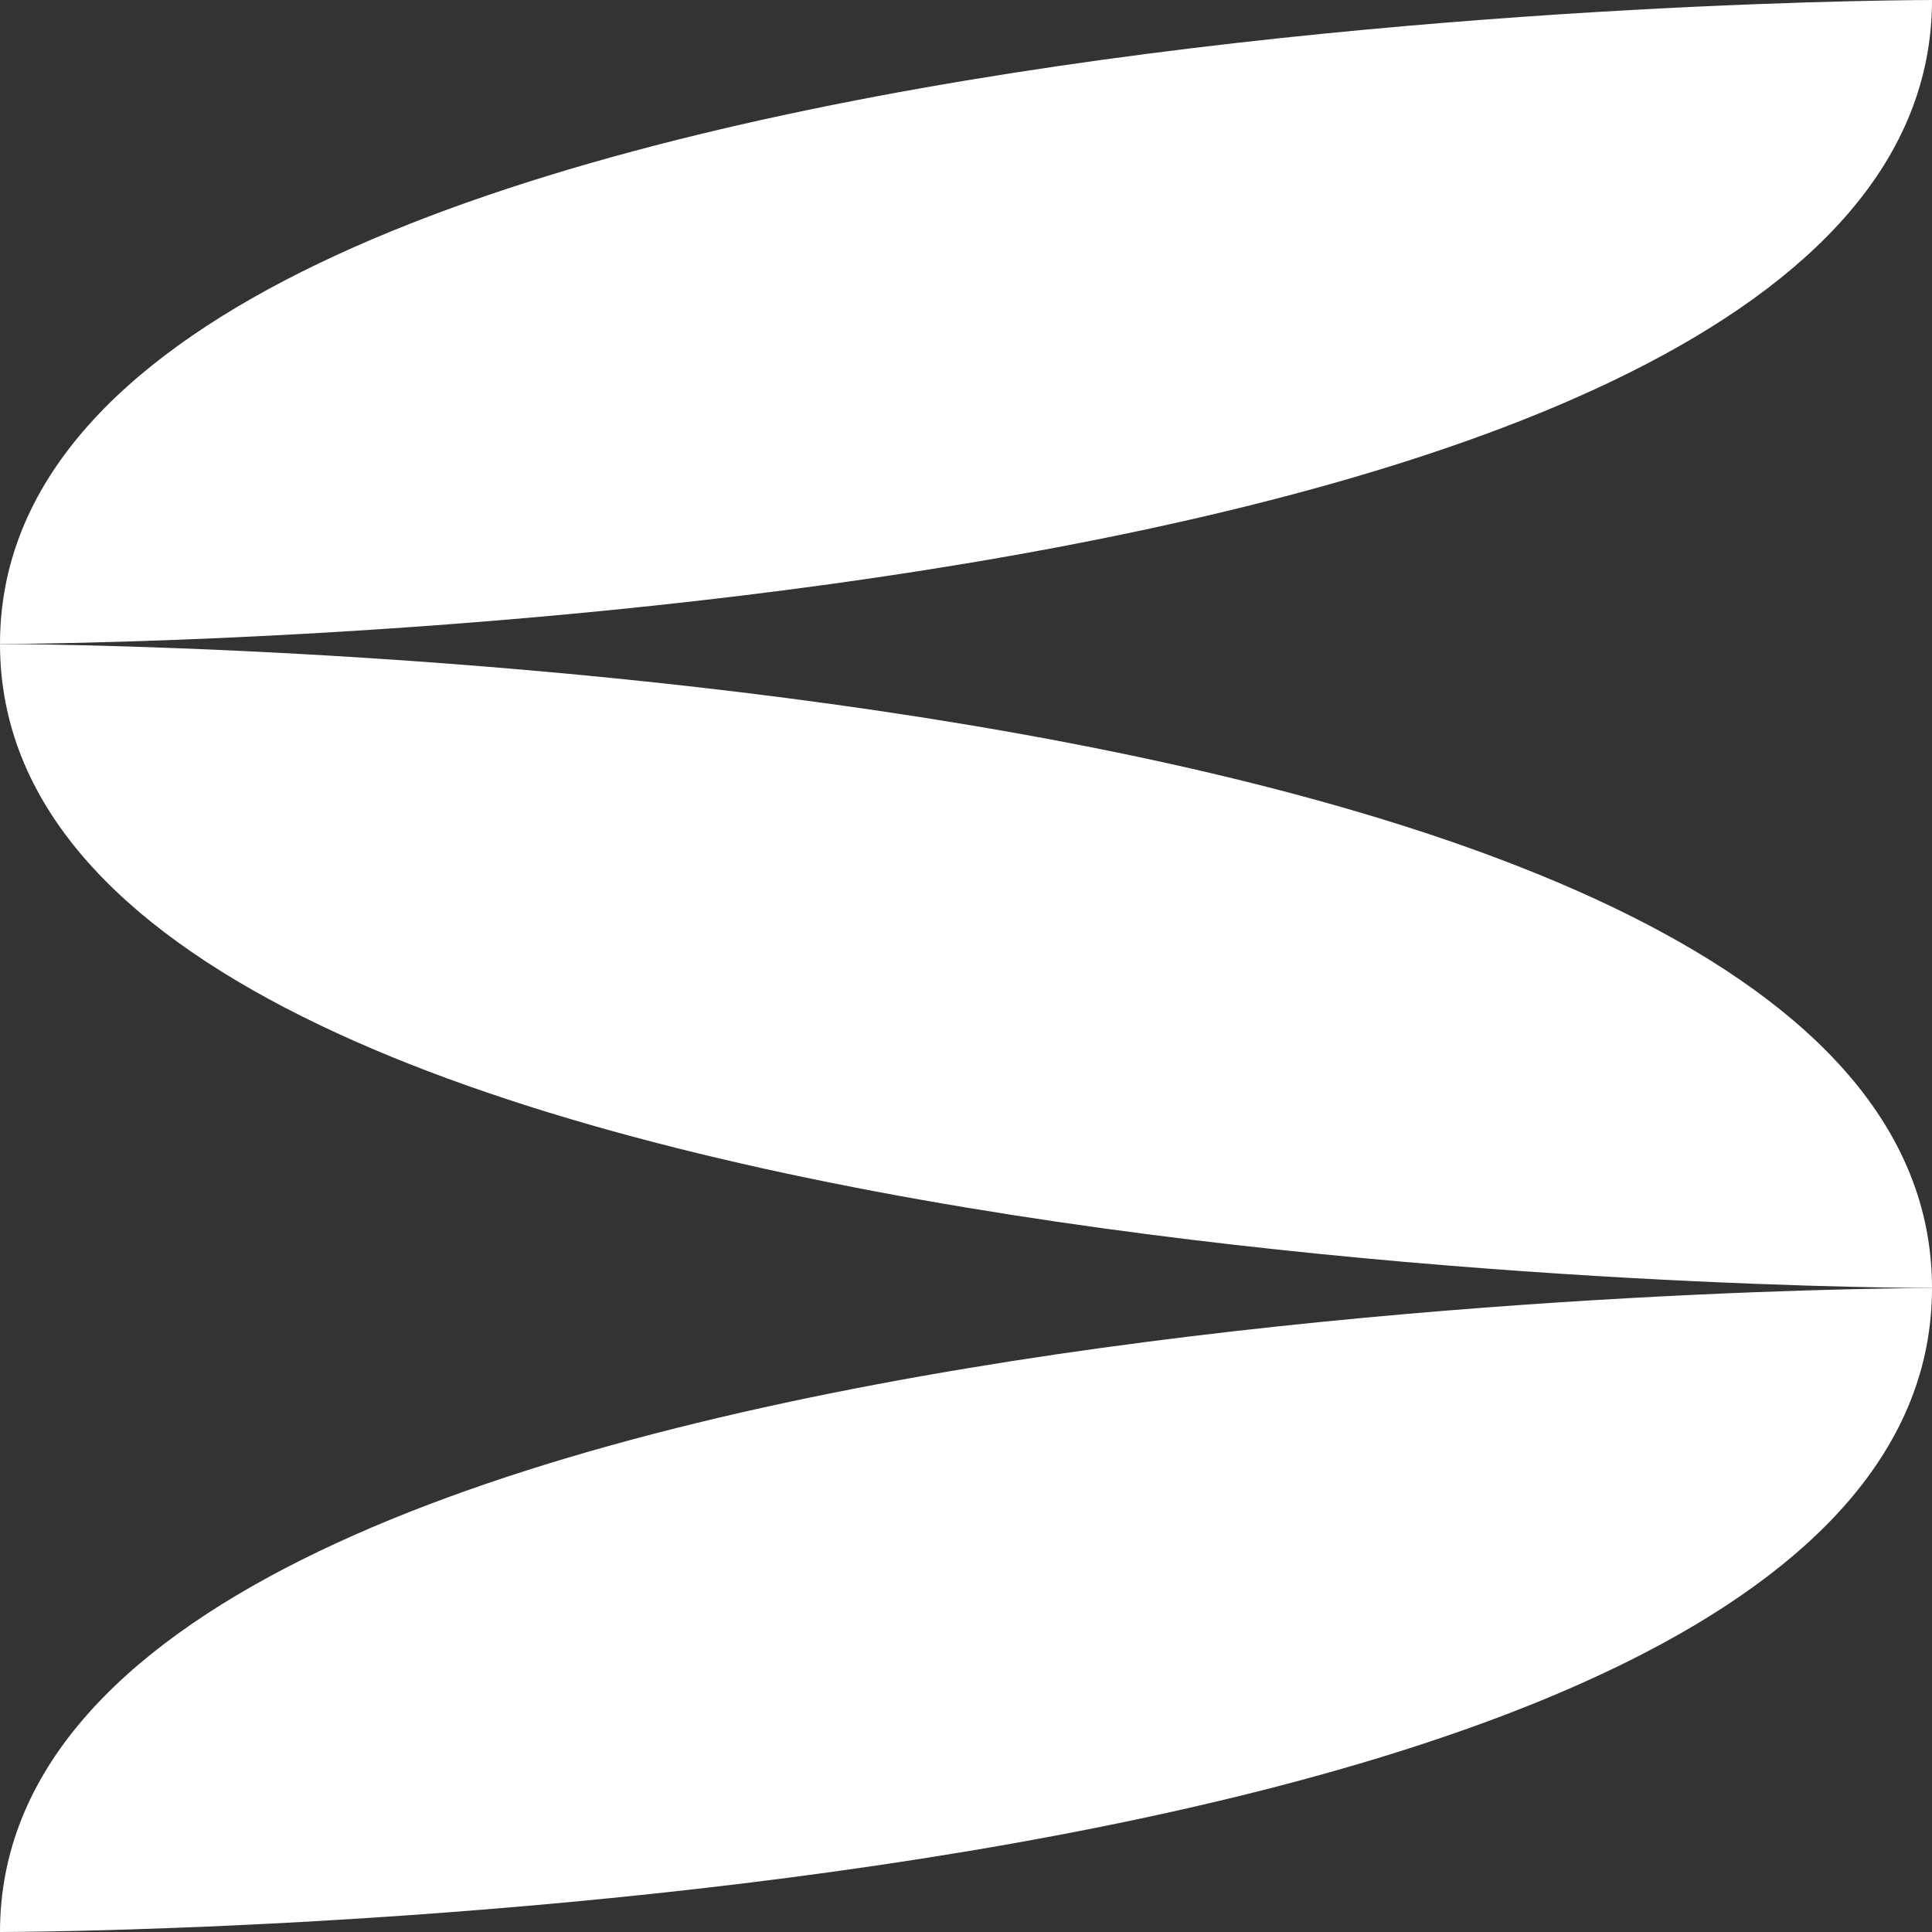 <?xml version="1.0" encoding="utf-8"?>
<!-- Generator: Adobe Illustrator 28.2.0, SVG Export Plug-In . SVG Version: 6.00 Build 0)  -->
<svg version="1.1" id="Layer_1" xmlns="http://www.w3.org/2000/svg" xmlns:xlink="http://www.w3.org/1999/xlink" x="0px" y="0px"
	 viewBox="0 0 1000 1000" style="enable-background:new 0 0 1000 1000;" xml:space="preserve">
<rect x="0" y="0" width="1000" height="1000" fill="#333333" stroke="none"/>
<style type="text/css">
	.st0{fill:#FFFFFF;}
</style>
<path class="st0" d="M1000,666.67c0,0-1000,0-1000,333.33C0,1000,1000,1000,1000,666.67z"/>
<path class="st0" d="M0,333.33c0,0,1000,0,1000-333.33C1000,0,0,0,0,333.33z"/>
<path class="st0" d="M1000,666.67c0,0-1000,0-1000-333.33C0,333.33,1000,333.33,1000,666.67z"/>
</svg>
